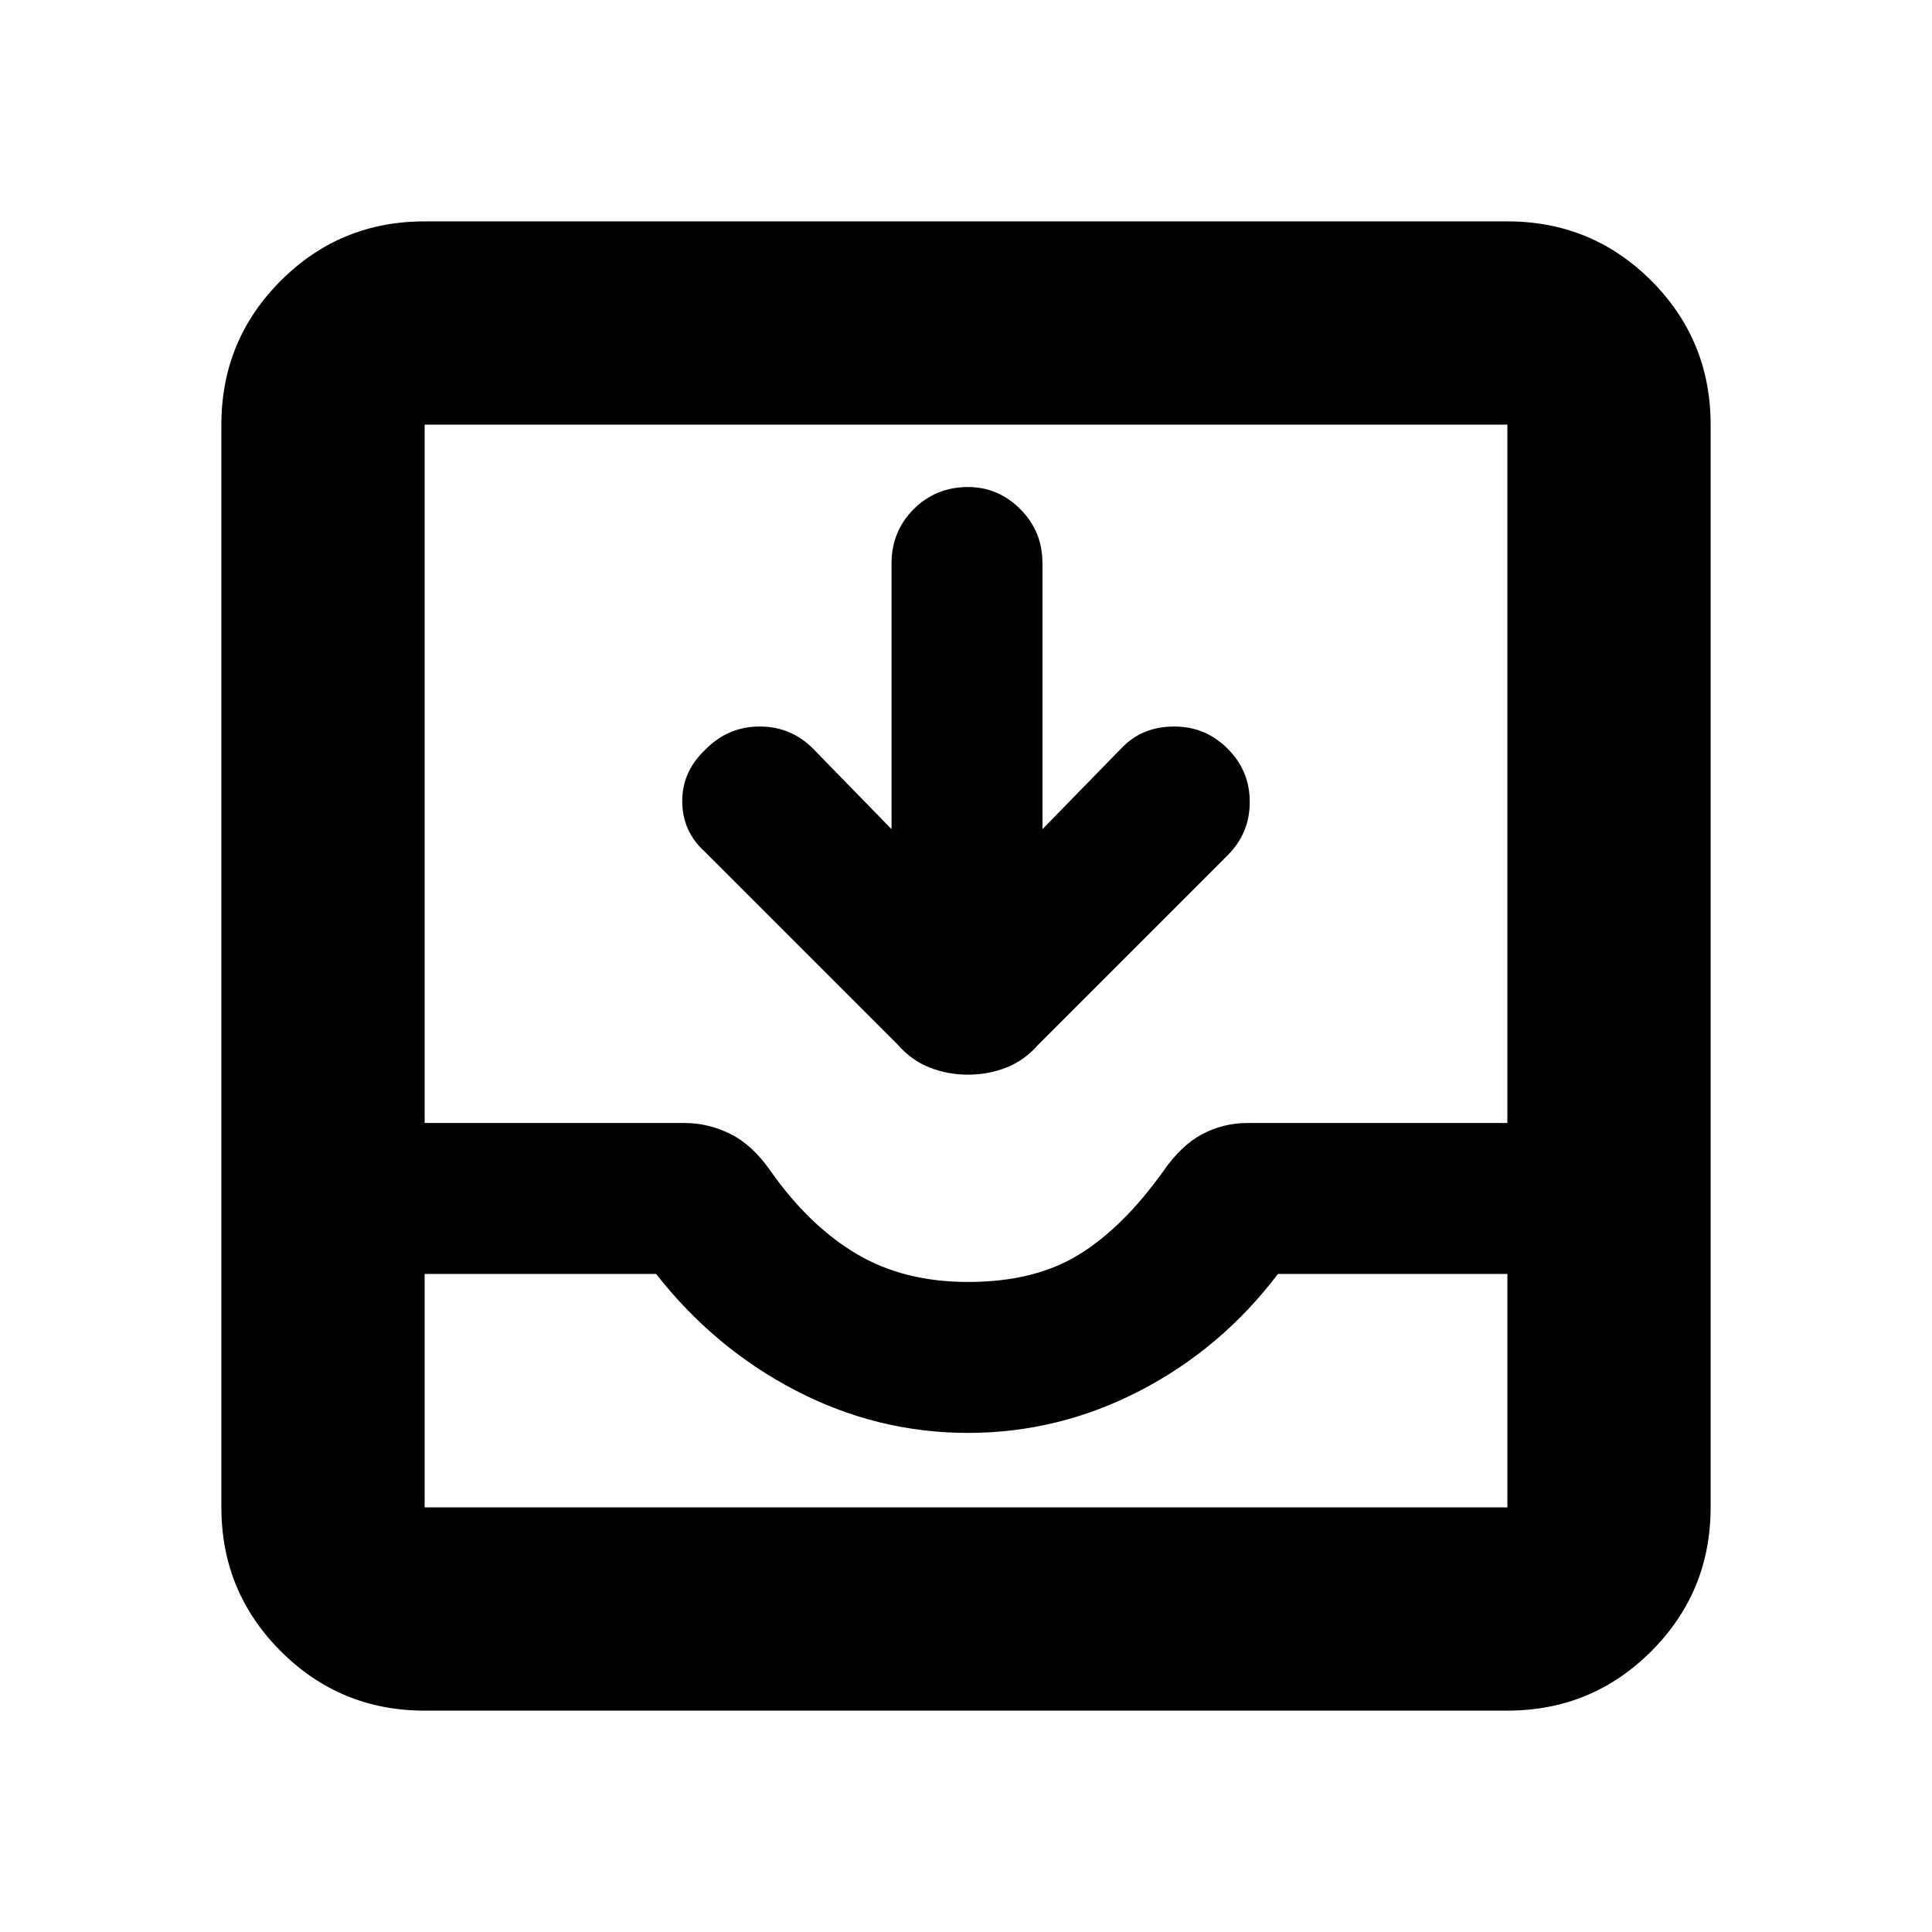 <svg xmlns="http://www.w3.org/2000/svg" height="24" width="24"><path d="M5.275 21.25q-1.05 0-1.787-.738-.738-.737-.738-1.787V5.275q0-1.05.738-1.788.737-.737 1.787-.737h13.45q1.05 0 1.788.737.737.738.737 1.788v13.45q0 1.05-.737 1.787-.738.738-1.788.738Zm0-2.525h13.45v-2.9h-2.85q-.7.925-1.712 1.45-1.013.525-2.138.525t-2.138-.525q-1.012-.525-1.737-1.45H5.275v2.9Zm6.75-2.8q.825 0 1.375-.338.55-.337 1.05-1.037.225-.325.488-.463.262-.137.562-.137h3.225V5.275H5.275v8.675H8.5q.3 0 .575.137.275.138.5.463.475.675 1.063 1.025.587.35 1.387.35Zm0-2.575q-.25 0-.475-.088-.225-.087-.4-.287l-2.4-2.4q-.275-.25-.275-.625t.3-.65q.275-.275.663-.275.387 0 .662.275l.975 1V7q0-.4.275-.675t.675-.275q.375 0 .65.275T12.95 7v3.3l1-1.025q.25-.25.638-.25.387 0 .662.275t.275.662q0 .388-.275.663l-2.35 2.35q-.175.2-.4.287-.225.088-.475.088Zm-6.75 5.375h13.45Z"/></svg>